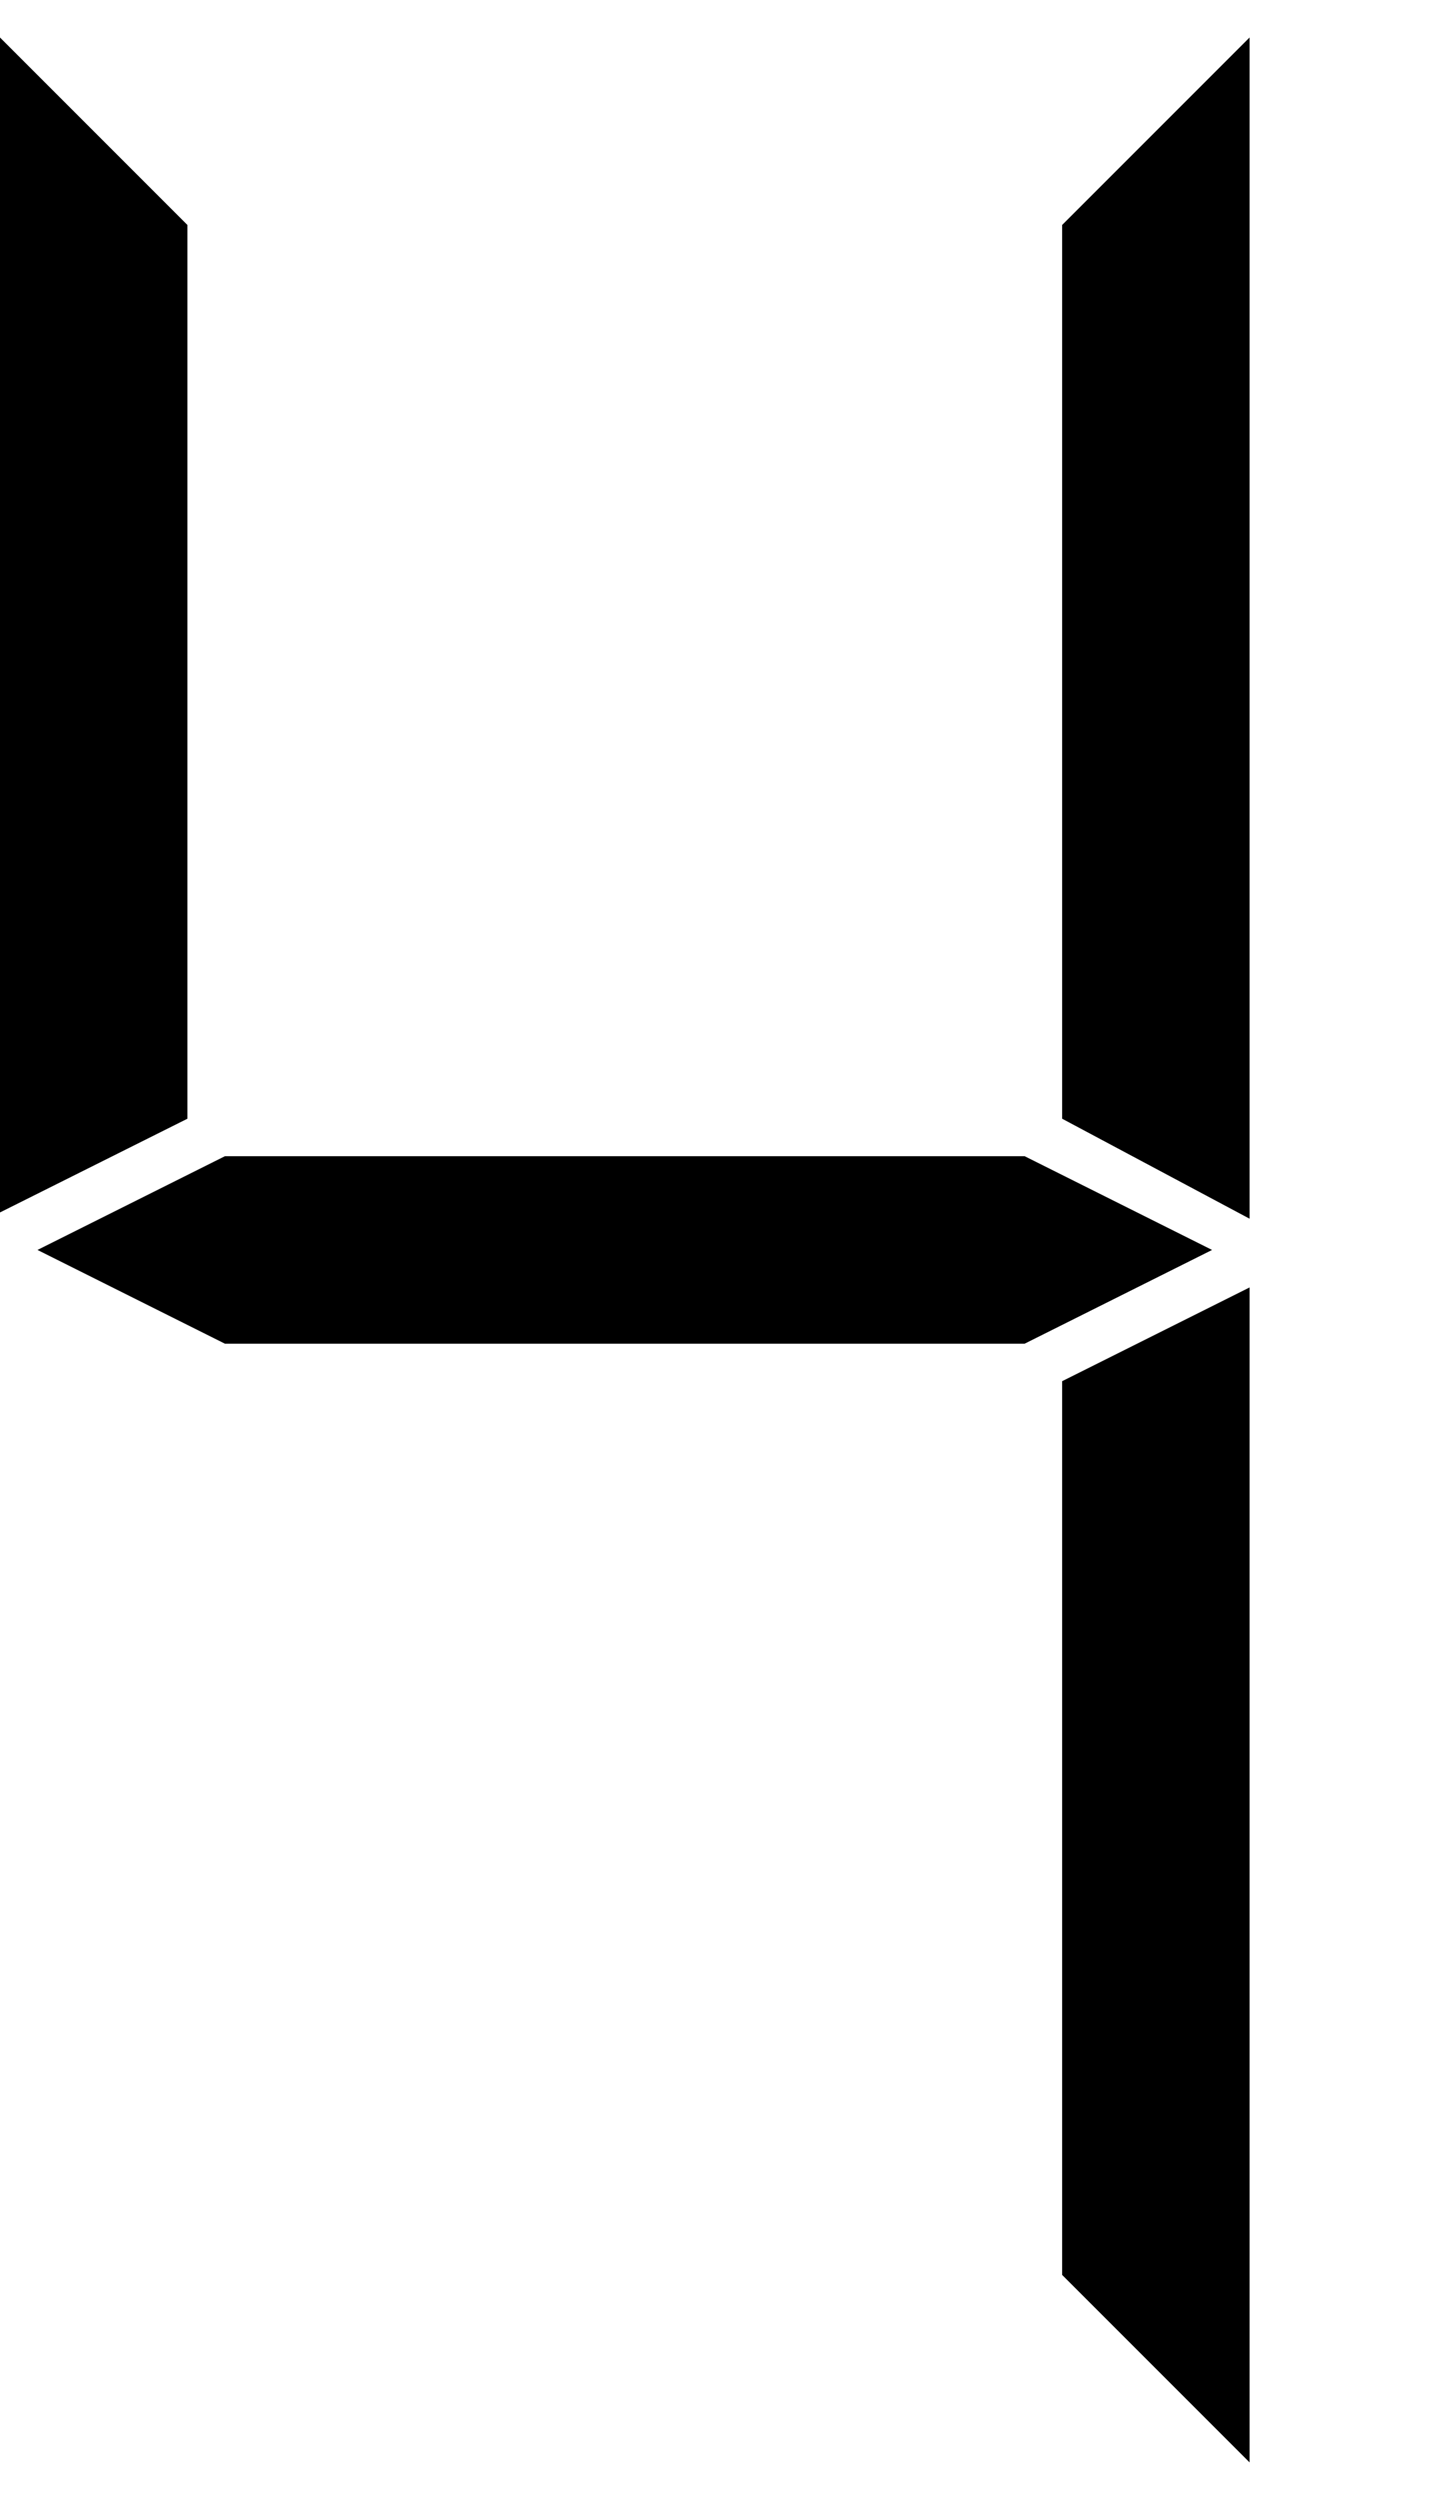 <svg id="c6" width="115" height="200" version="1.1" xmlns="http://www.w3.org/2000/svg">
            <polygon class="b2" points="0,3 0,97 15,89.5 15,18" />
            <polygon class="b3" points="100,3 100,97.5 85,89.5 85,18" />
            <polygon class="b4" points="3,100 18,92.5 82,92.5 97,100 82,107.5 18,107.5" />
            <polygon class="b6" points="100,103 100,197 85,182 85,110.5" />
</svg>